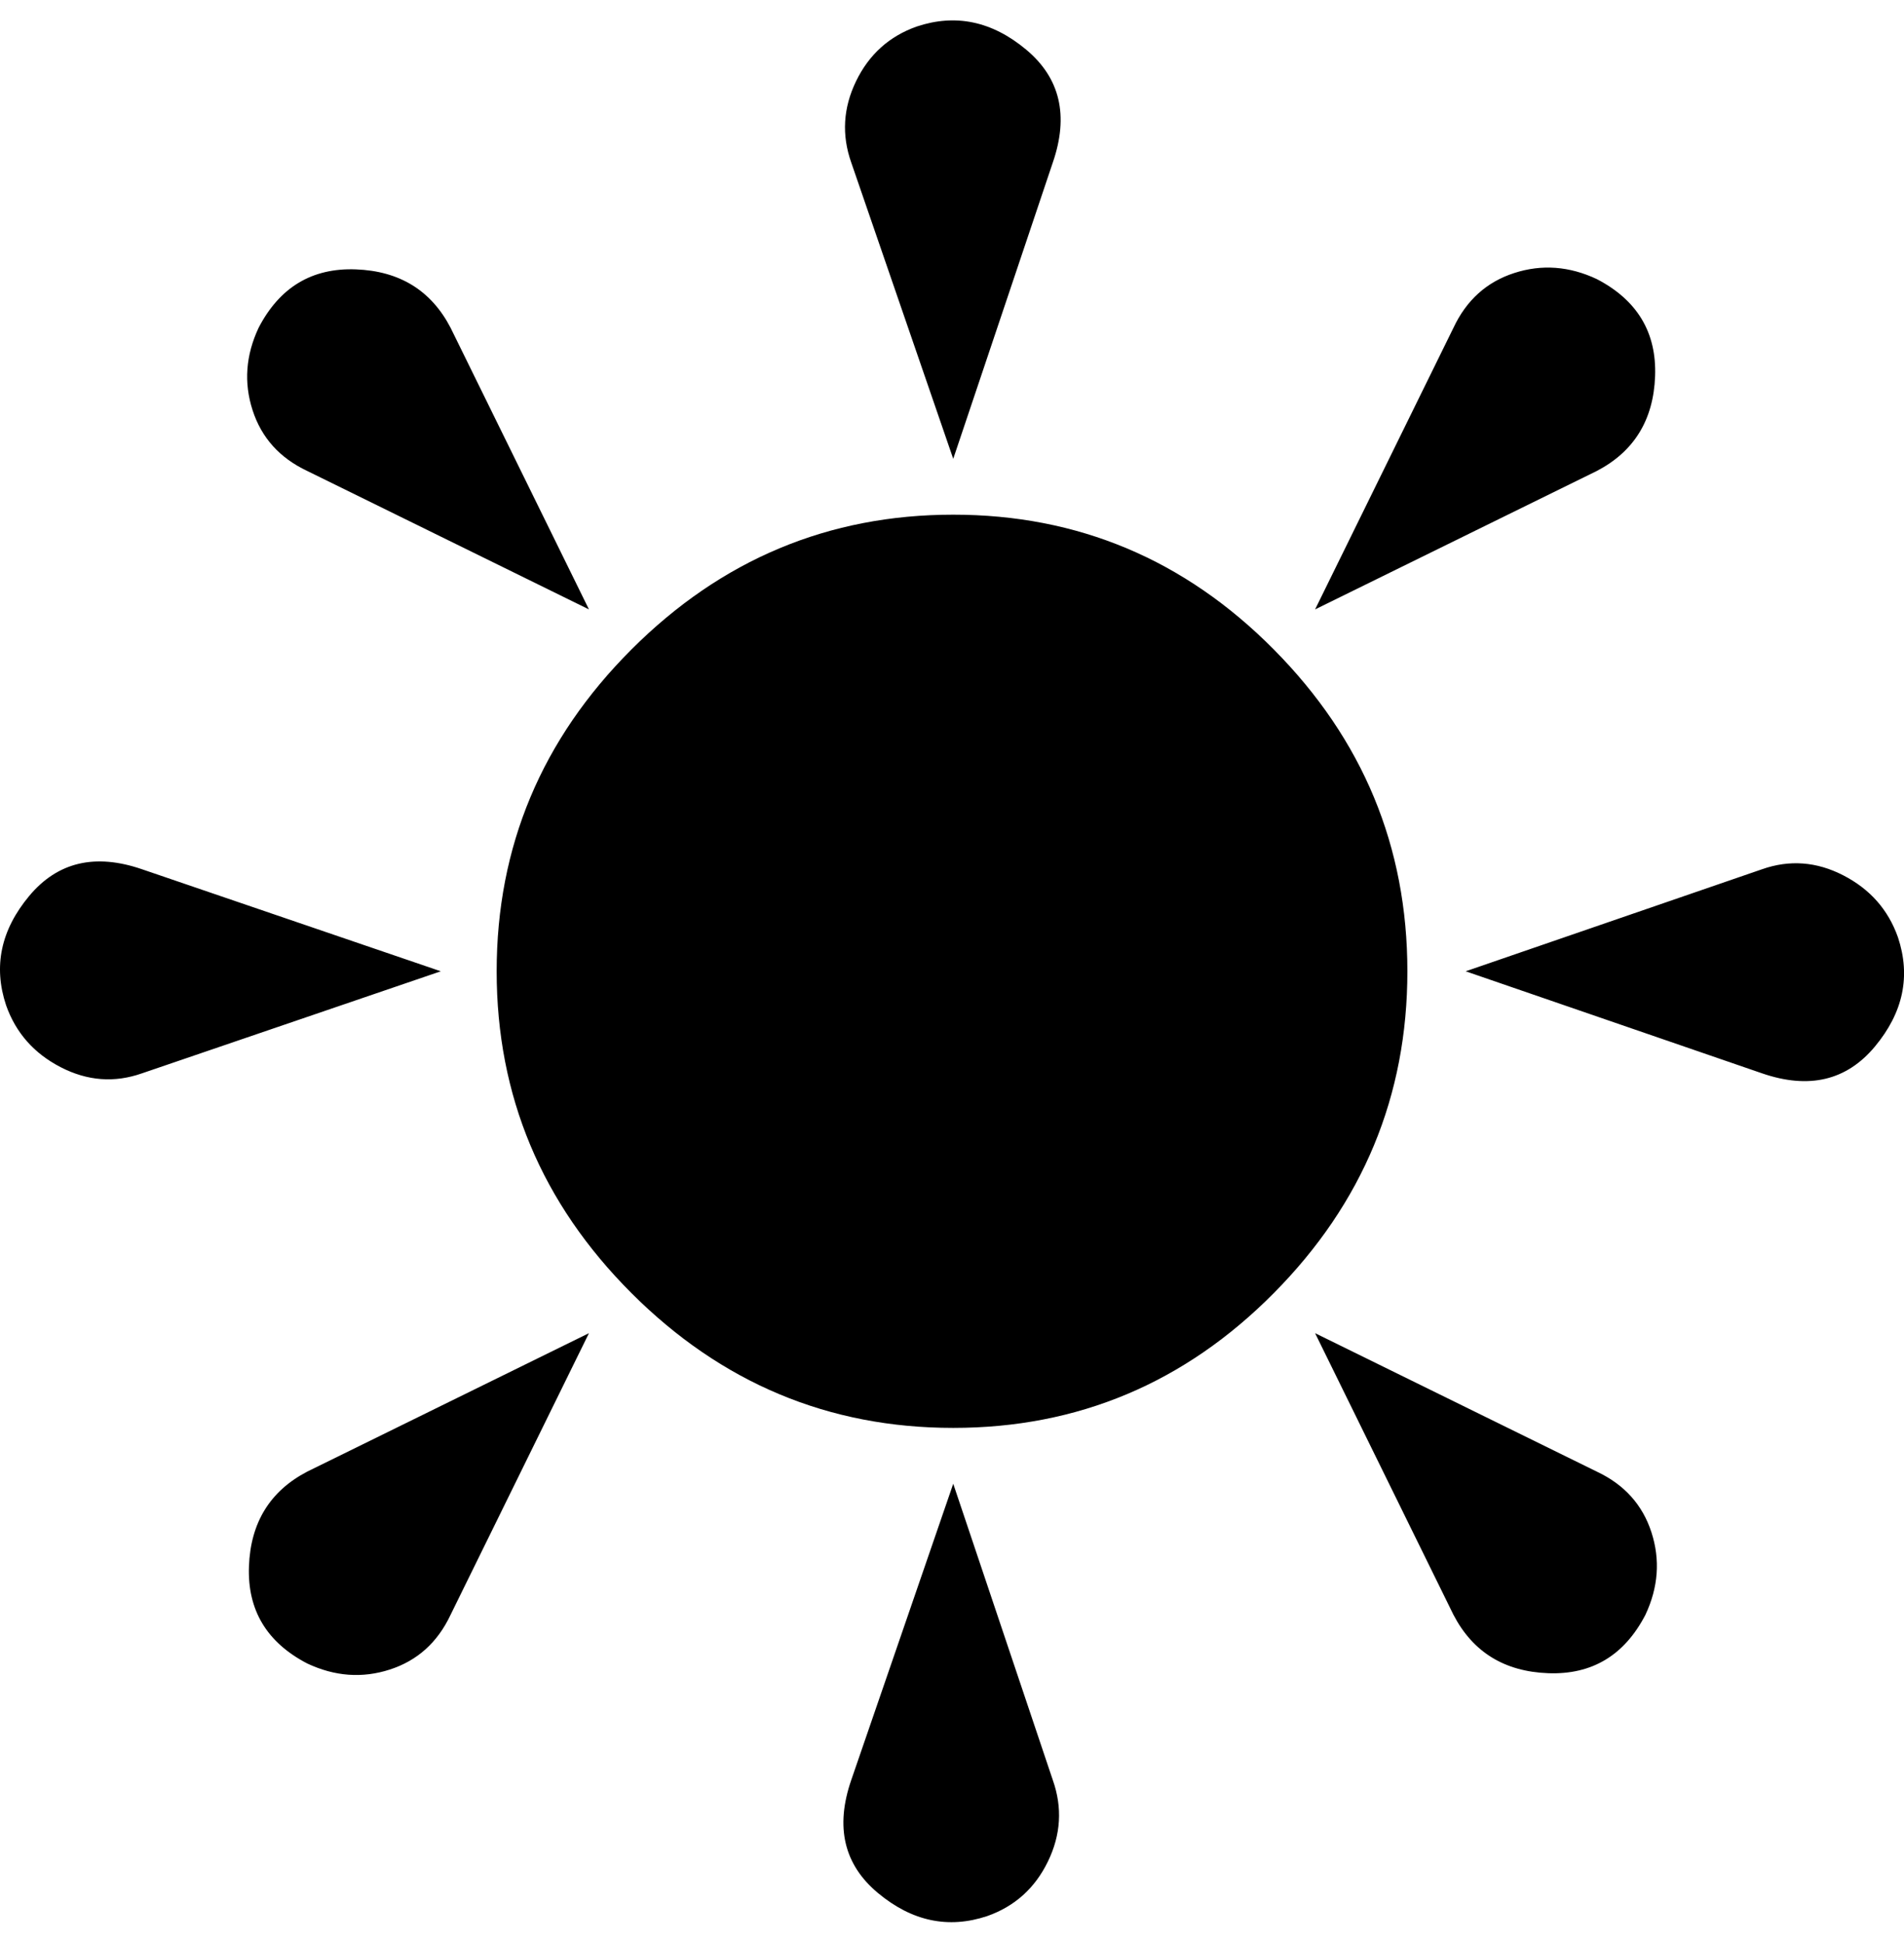 <svg height="1000" width="980" xmlns="http://www.w3.org/2000/svg"><path d="M490.637 236.137l-52.5 -152.5q-7.5 -21.25 2.5 -41.875t31.25 -28.125q30 -10 56.25 11.875t13.75 58.125zm-417.5 211.25l153.75 52.5 -153.75 52.5q-21.25 7.5 -41.875 -3.125t-28.125 -31.875q-10 -30 11.875 -56.25t58.125 -13.75zm417.5 316.25l51.25 152.5q7.5 21.25 -2.5 41.875t-31.25 28.125q-30 10 -56.25 -11.875t-13.75 -58.125zm486.25 -281.25q10 30 -11.875 56.25t-58.125 13.75l-152.5 -52.5 152.5 -52.5q21.25 -7.5 41.875 3.125t28.125 31.875zm-818.75 -240q-21.25 -10 -28.125 -31.25t3.125 -42.5q16.25 -31.25 50 -30t48.75 30l71.25 145zm0 613.75q-31.25 -16.25 -30 -50t30 -48.75l145 -71.25 -71.25 145q-10 21.25 -31.25 28.125t-42.5 -3.125zm663.75 -98.75q21.25 10 28.125 31.25t-3.125 42.5q-16.25 31.25 -50 30t-48.75 -30l-71.25 -145zm0 -613.75q31.25 16.25 30 50t-30 48.75l-145 71.25 71.25 -145q10 -21.25 31.25 -28.125t42.5 3.125zm-331.25 121.25q96.25 0 165 69.375t68.75 165.625 -68.75 165.625 -165 69.375 -165.625 -69.375 -69.375 -165.625 69.375 -165.625 165.625 -69.375z"/></svg>